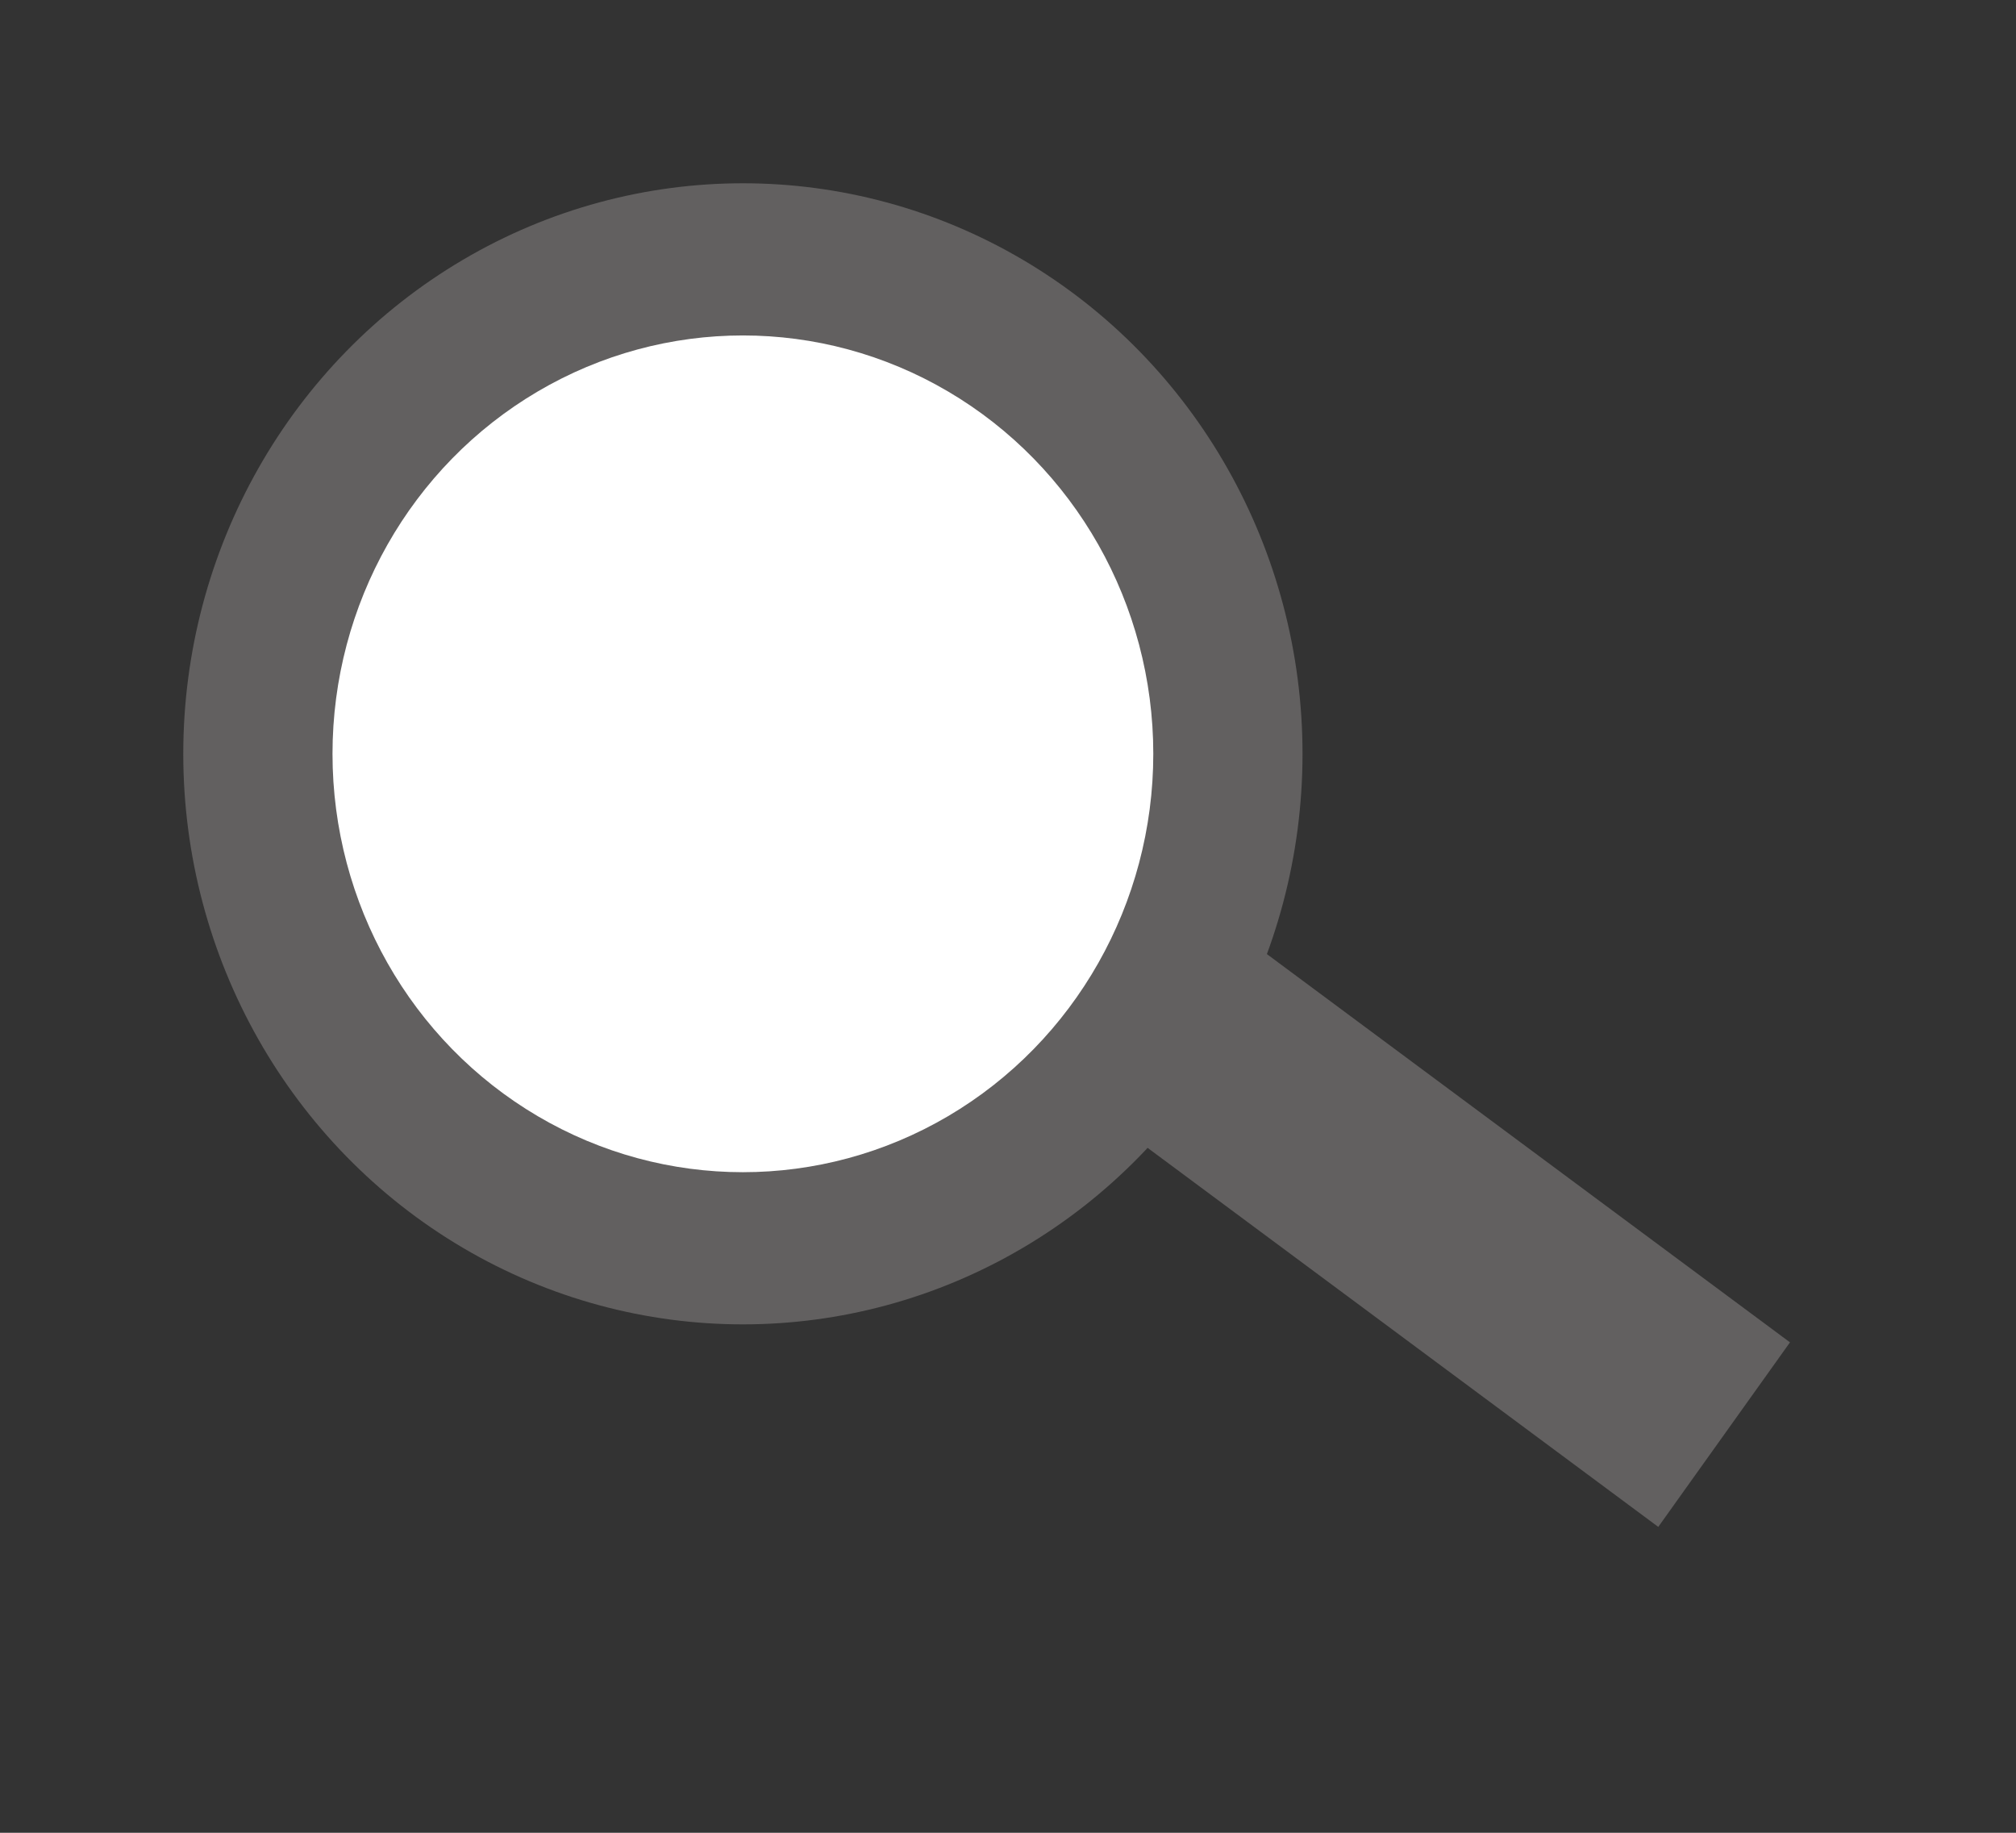 <svg width="44" height="40" viewBox="0 0 44 40" fill="none" xmlns="http://www.w3.org/2000/svg">
<rect x="0" y="0" width="44" height="40" fill="#333333" stroke="none"/>
<ellipse cx="16.214" cy="16.452" rx="12.214" ry="12.452" fill="#626060"/>
<g style="mix-blend-mode:screen">
<ellipse cx="16.214" cy="16.452" rx="8.957" ry="9.131" fill="white"/>
</g>
<rect width="14.984" height="4.948" transform="matrix(0.803 0.596 -0.581 0.814 27.035 20.366)" fill="#626060"/>
</svg>
